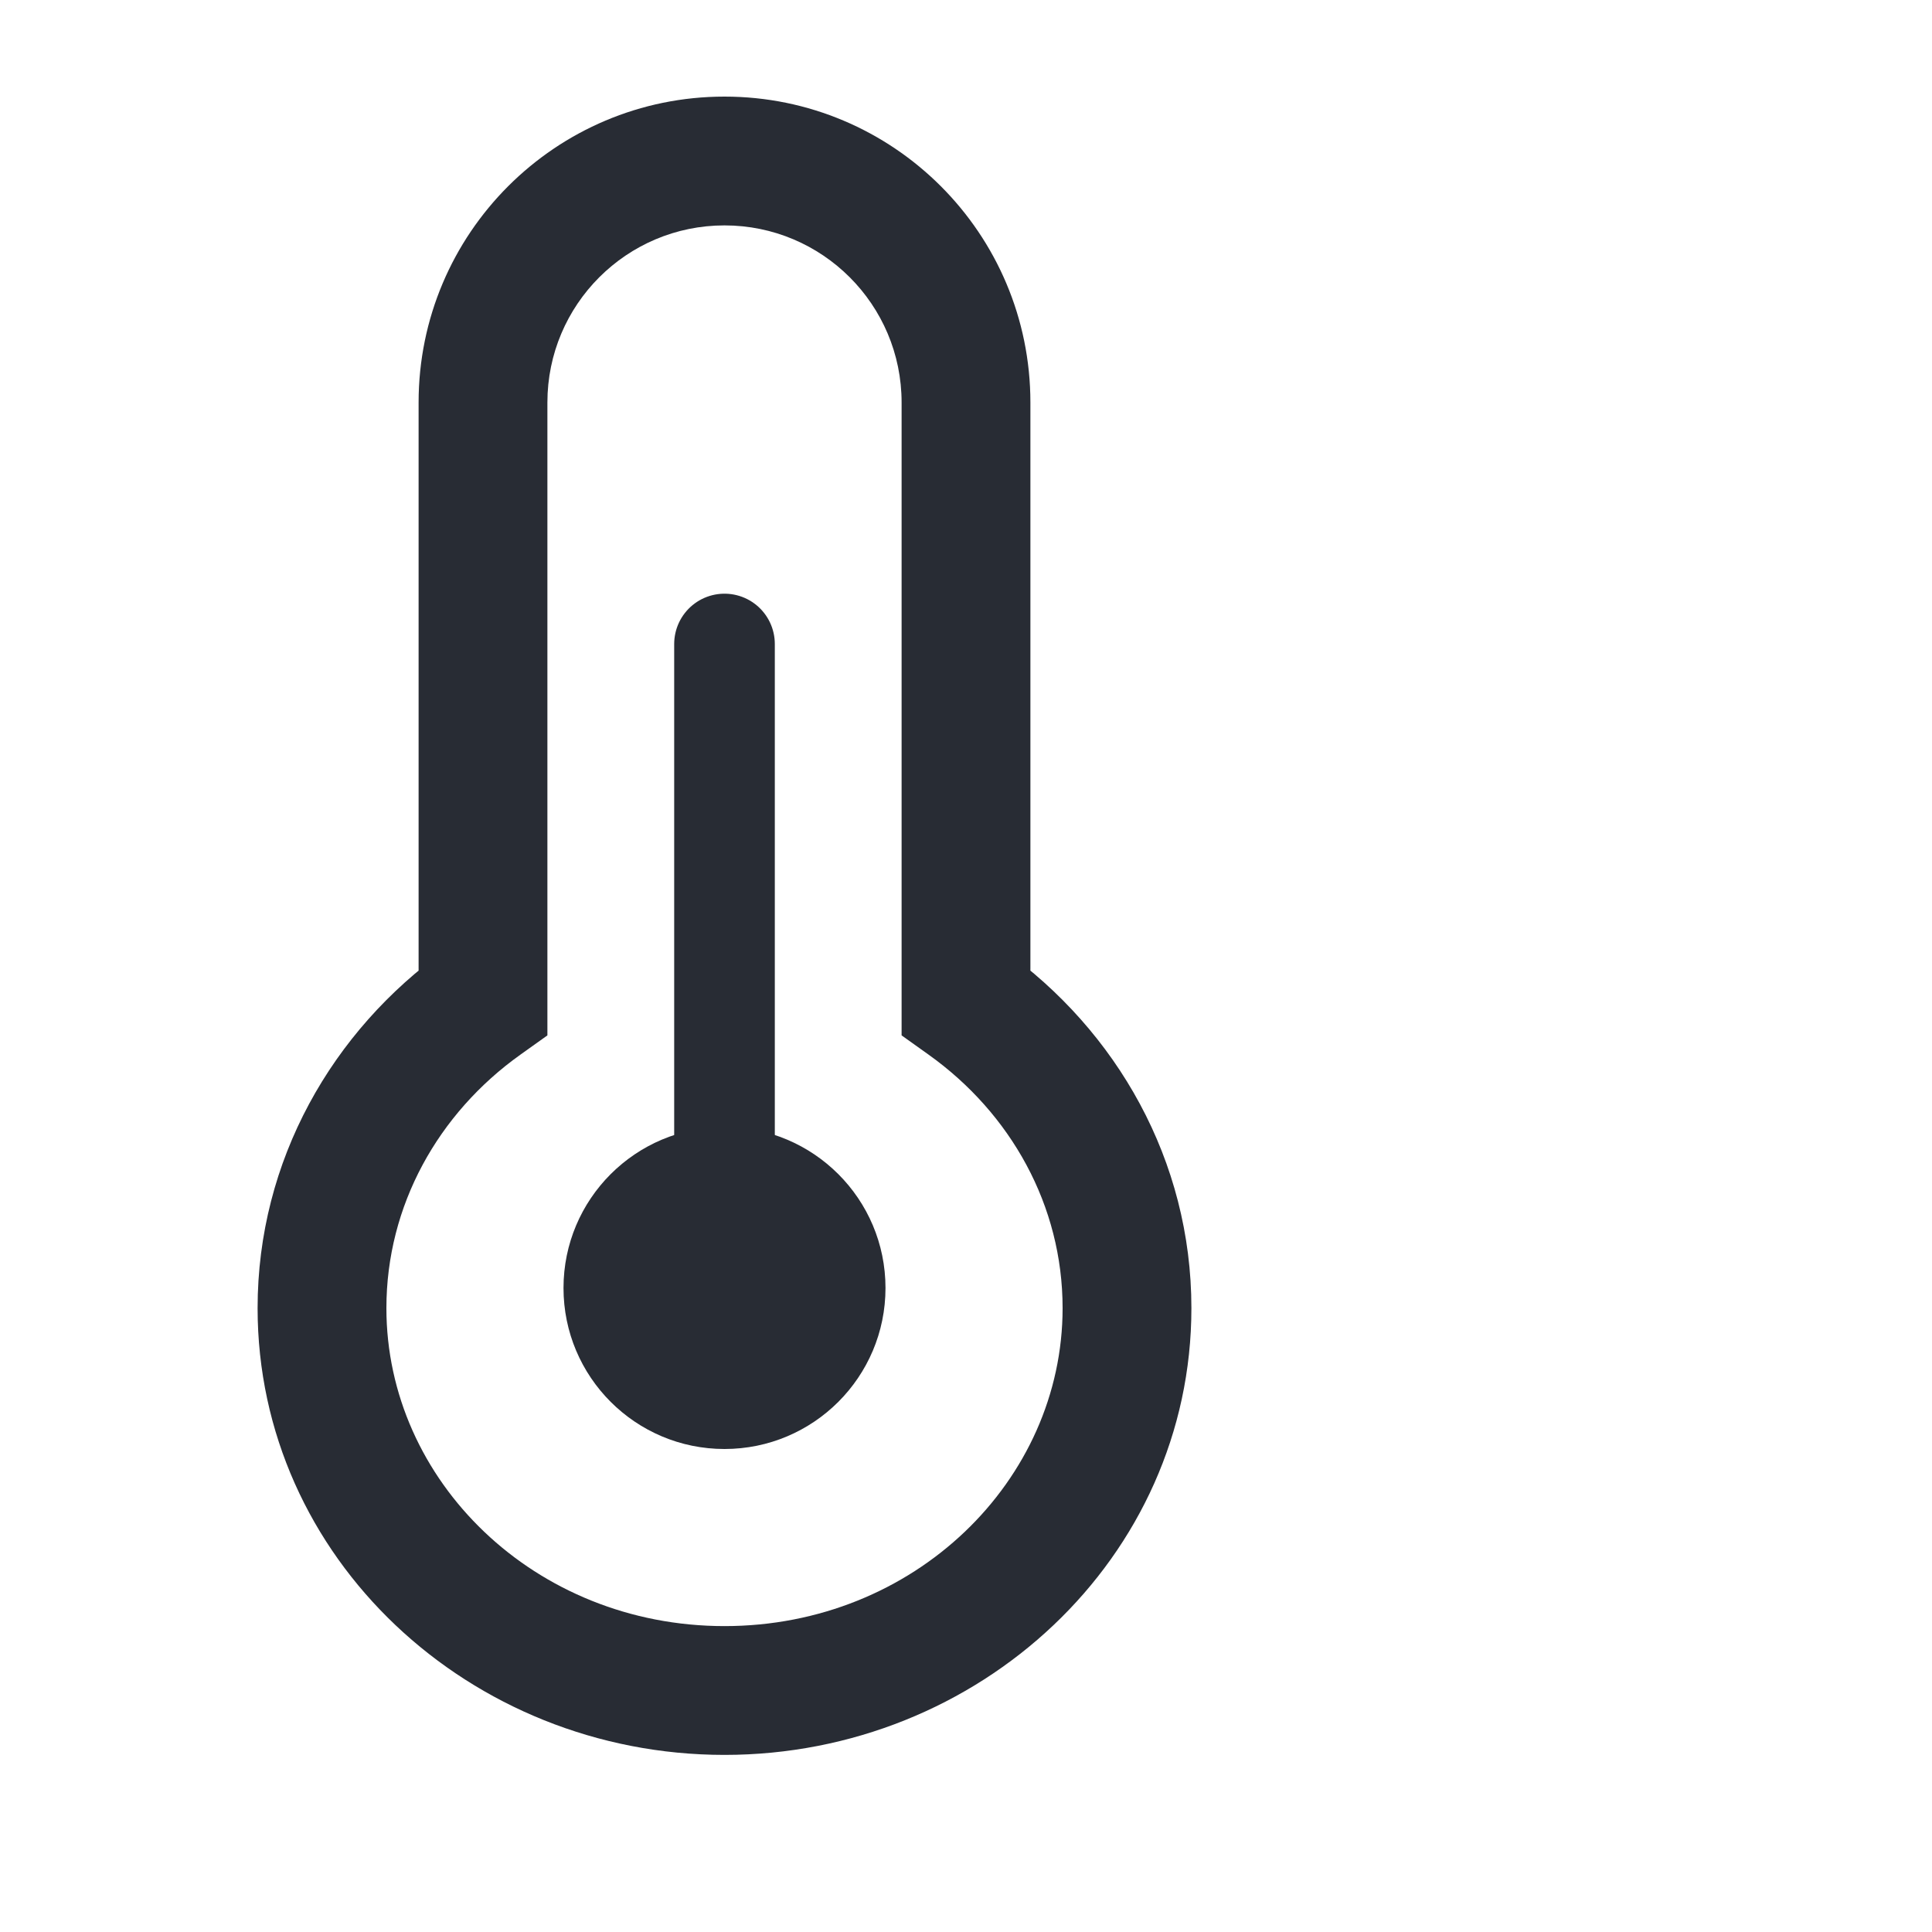 <svg width="24" height="24" viewBox="0 0 24 24" fill="none" xmlns="http://www.w3.org/2000/svg">
<ellipse cx="9" cy="16" rx="2" ry="2" fill="#282c34"/>
<path d="M9 16L9 8" stroke="#282c34" stroke-width="1.25" stroke-linecap="round" stroke-linejoin="round"/>
<path d="M6 12.45L6.465 13.101L6.8 12.862V12.45H6ZM12 12.45H11.2V12.862L11.535 13.101L12 12.45ZM6.8 5C6.8 3.785 7.785 2.8 9 2.8V1.2C6.901 1.2 5.2 2.901 5.2 5H6.8ZM6.8 12.45V5H5.2V12.45H6.8ZM4.8 16.25C4.8 14.976 5.443 13.83 6.465 13.101L5.535 11.799C4.128 12.803 3.2 14.416 3.2 16.25H4.8ZM9 20.2C6.641 20.2 4.8 18.393 4.8 16.25H3.2C3.2 19.353 5.836 21.8 9 21.8V20.2ZM13.2 16.25C13.2 18.393 11.359 20.2 9 20.2V21.8C12.164 21.8 14.8 19.353 14.8 16.25H13.2ZM11.535 13.101C12.557 13.83 13.2 14.976 13.2 16.25H14.8C14.8 14.416 13.872 12.803 12.465 11.799L11.535 13.101ZM11.2 5V12.45H12.8V5H11.2ZM9 2.8C10.215 2.8 11.2 3.785 11.2 5H12.8C12.8 2.901 11.099 1.2 9 1.2V2.8Z" fill="#282c34"/>
</svg>
